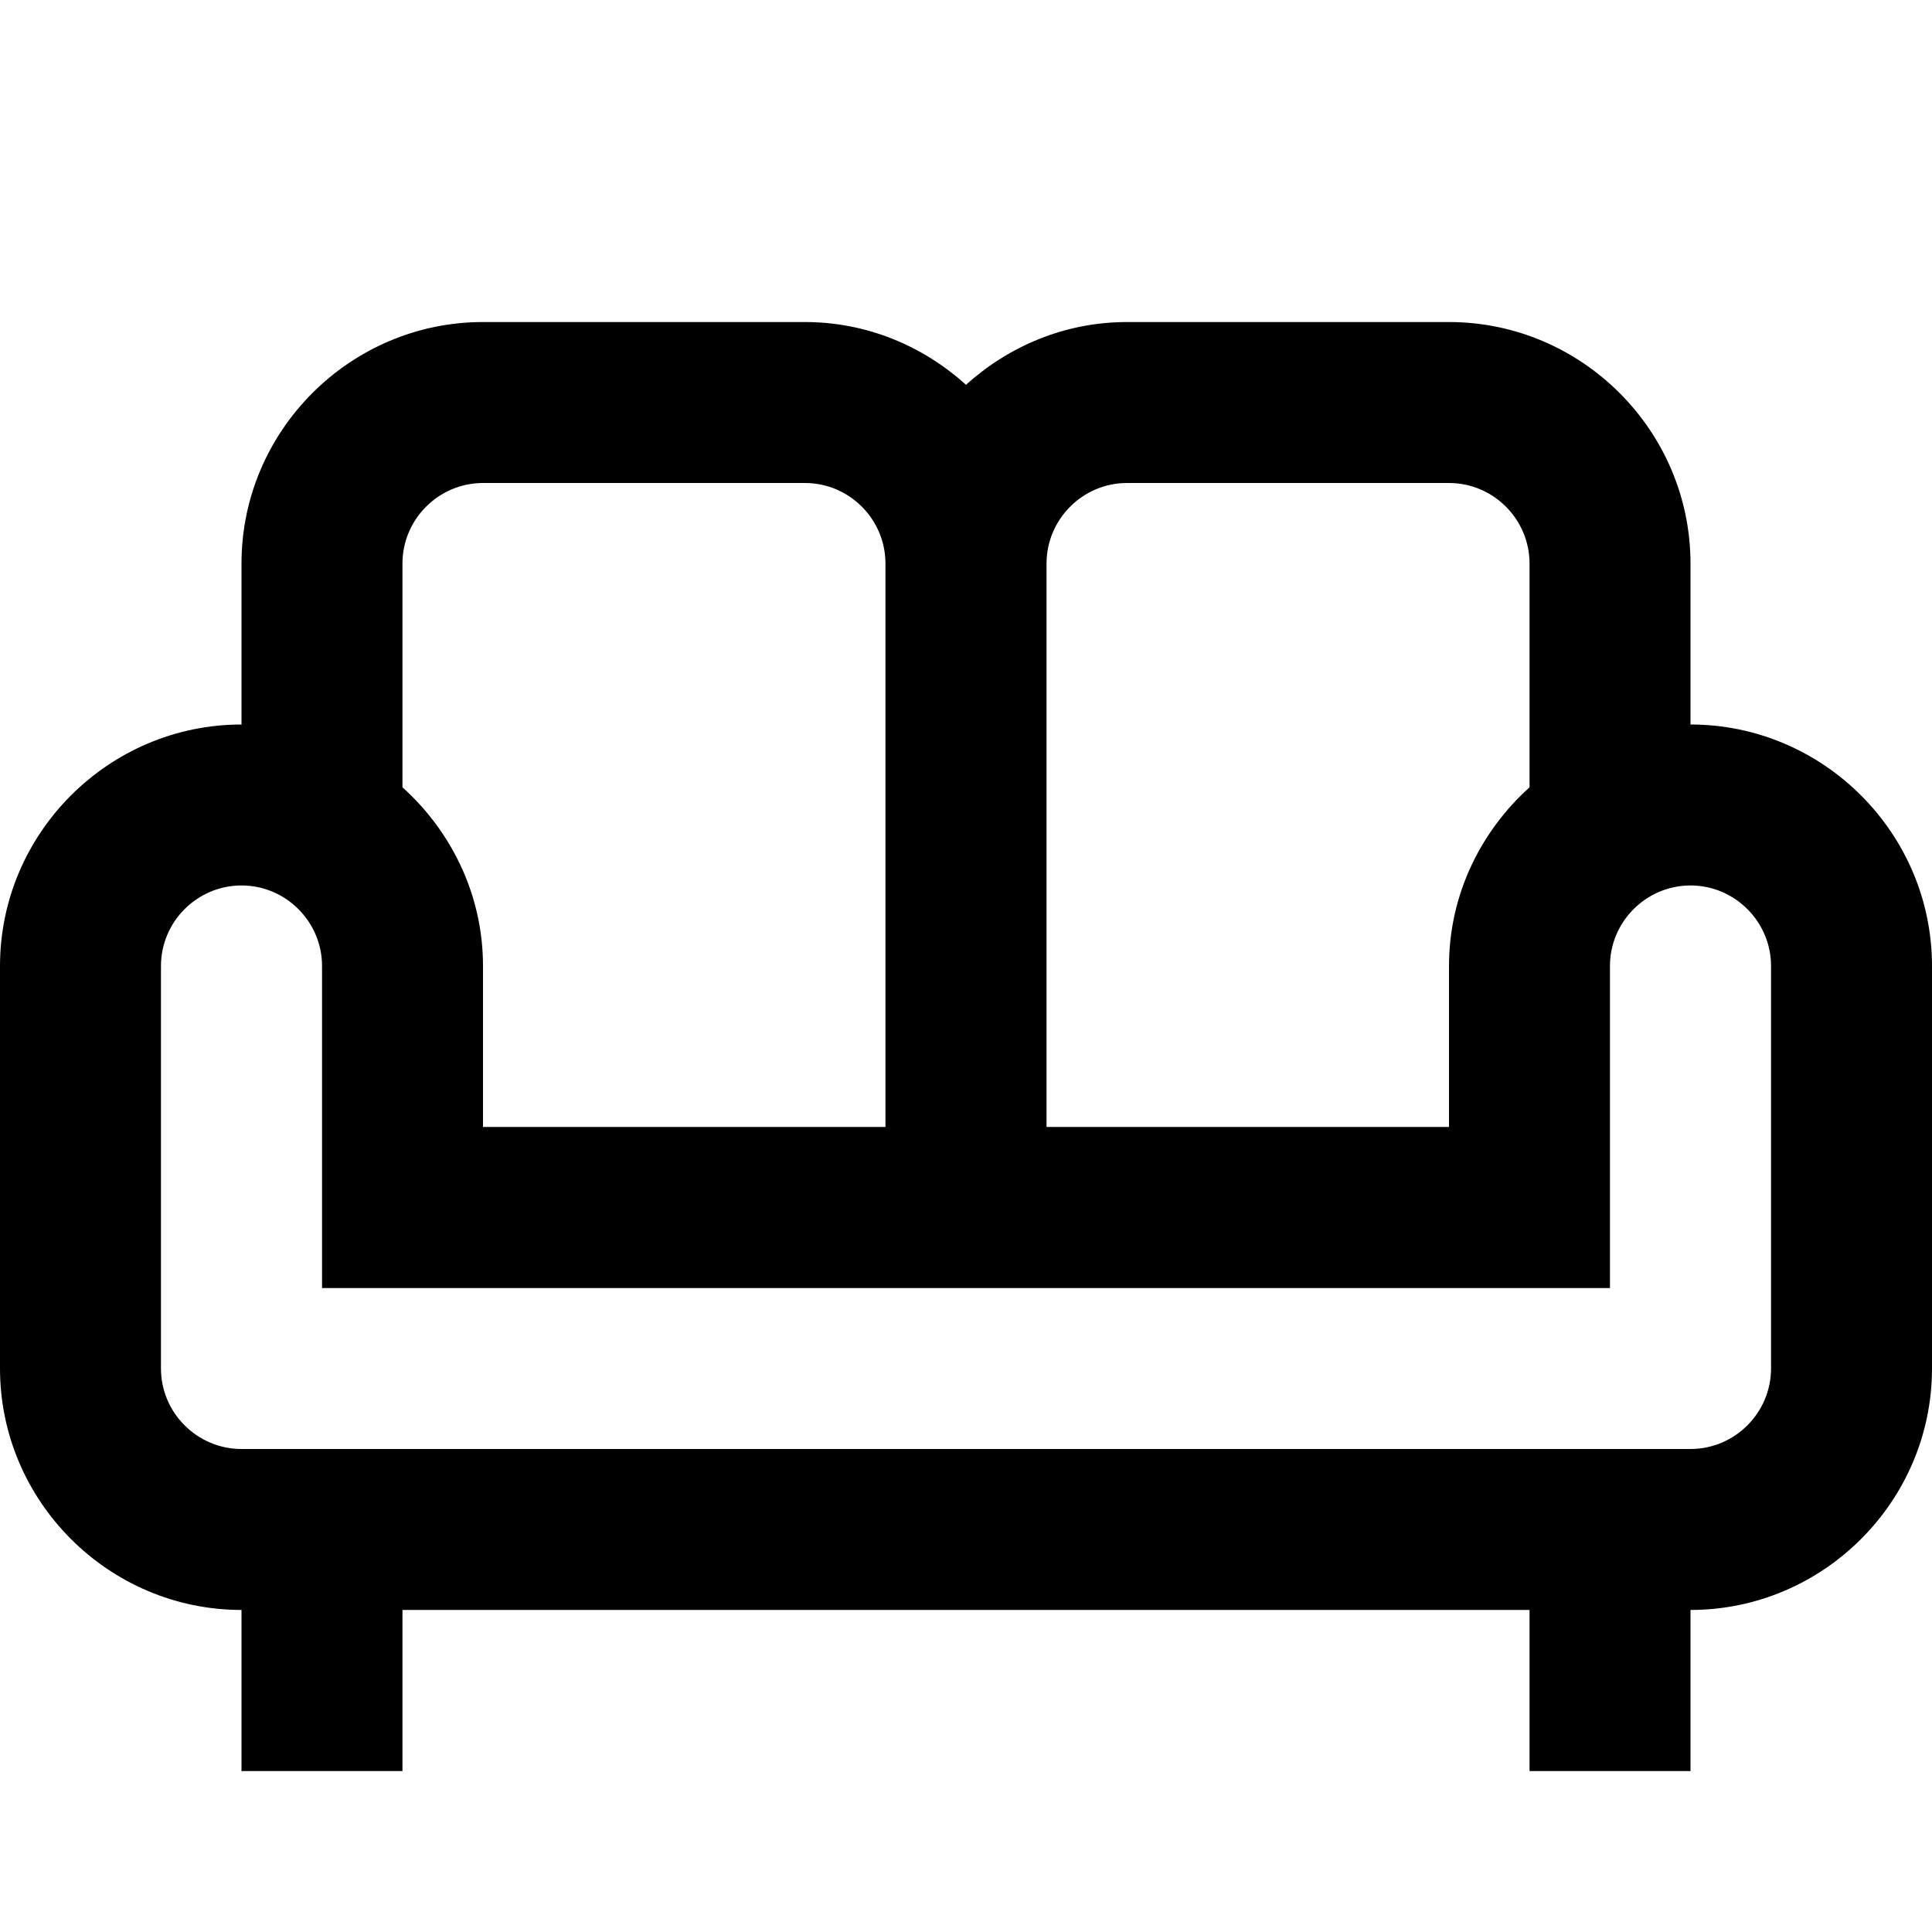 <svg width="16" height="16" viewBox="0 0 16 16" fill="none" xmlns="http://www.w3.org/2000/svg">
<path d="M14 6V4.667C14 3.567 13.1 2.667 12 2.667H9.333C8.82 2.667 8.353 2.867 8 3.187C7.647 2.867 7.18 2.667 6.667 2.667H4C2.9 2.667 2 3.567 2 4.667V6C0.9 6 0 6.9 0 8V11.333C0 12.433 0.9 13.333 2 13.333V14.667H3.333V13.333H12.667V14.667H14V13.333C15.1 13.333 16 12.433 16 11.333V8C16 6.9 15.1 6 14 6ZM9.333 4H12C12.367 4 12.667 4.3 12.667 4.667V6.52C12.26 6.887 12 7.413 12 8V9.333H8.667V4.667C8.667 4.3 8.967 4 9.333 4ZM3.333 4.667C3.333 4.3 3.633 4 4 4H6.667C7.033 4 7.333 4.3 7.333 4.667V9.333H4V8C4 7.413 3.74 6.887 3.333 6.52V4.667ZM14.667 11.333C14.667 11.7 14.367 12 14 12H2C1.633 12 1.333 11.7 1.333 11.333V8C1.333 7.633 1.633 7.333 2 7.333C2.367 7.333 2.667 7.633 2.667 8V10.667H13.333V8C13.333 7.633 13.633 7.333 14 7.333C14.367 7.333 14.667 7.633 14.667 8V11.333Z" fill="black"/>
</svg>
